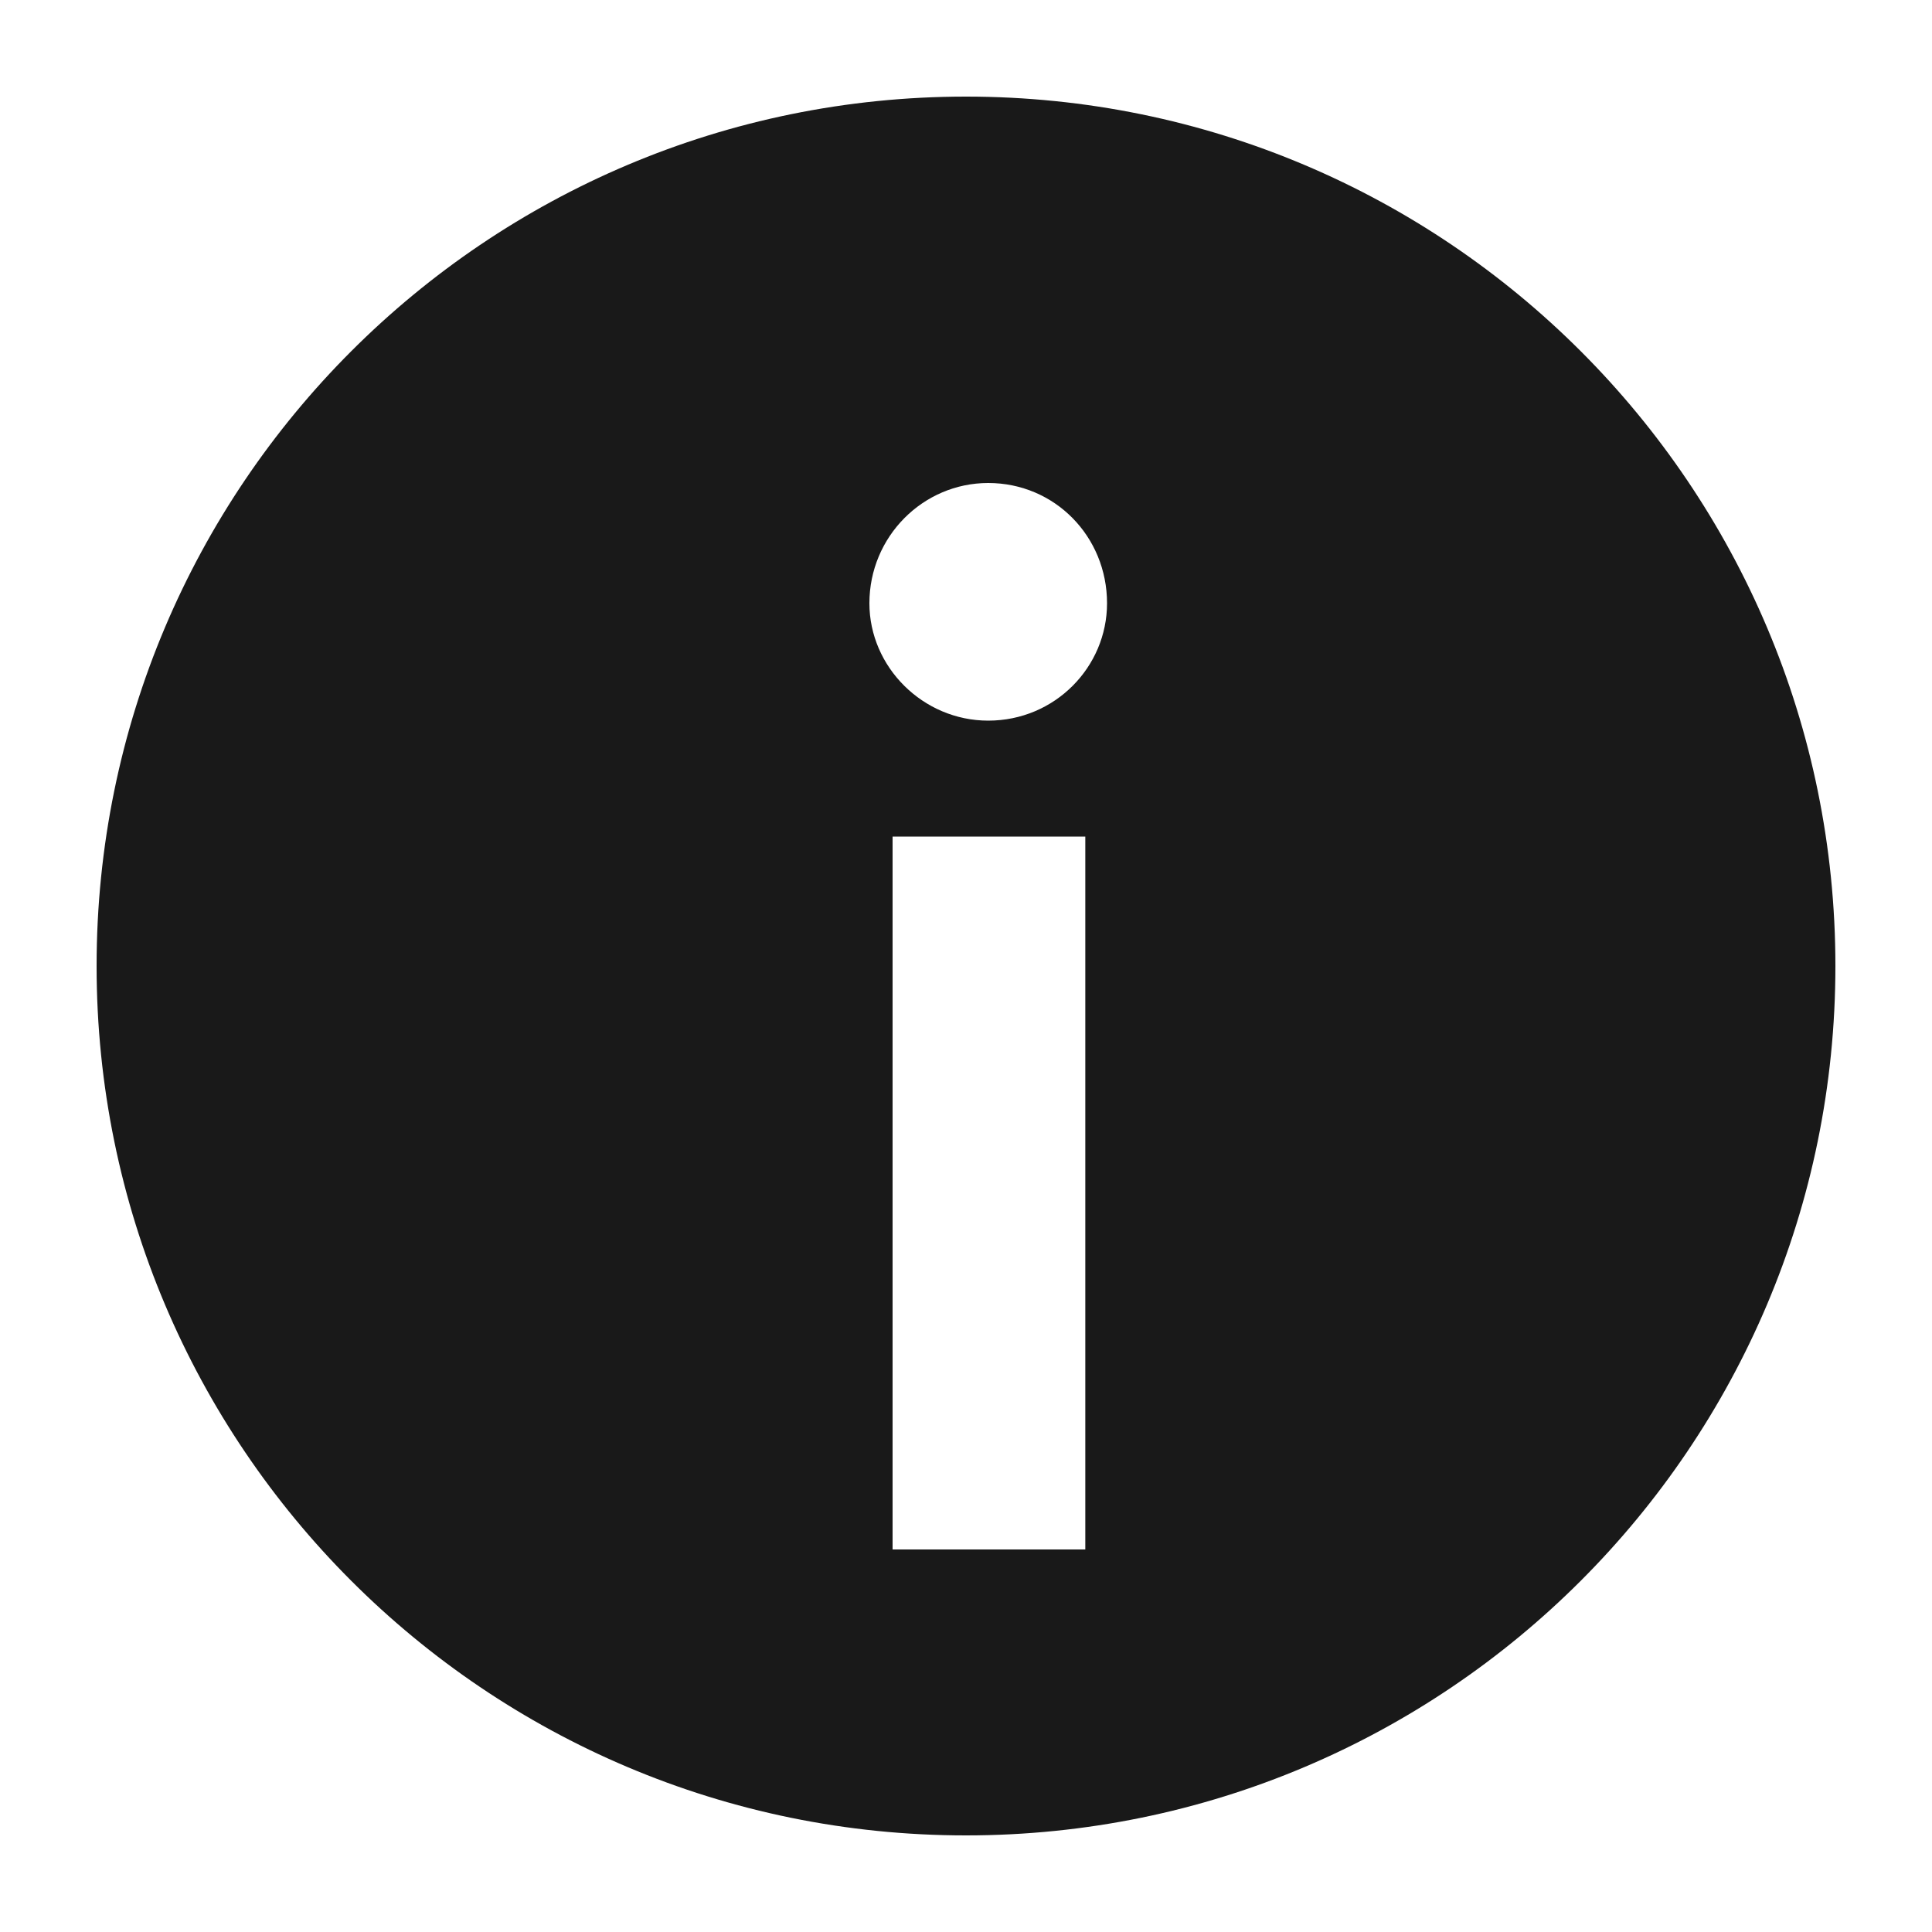 <?xml version="1.0" encoding="UTF-8"?>
<svg width="20px" height="20px" viewBox="0 0 20 20" version="1.1" xmlns="http://www.w3.org/2000/svg" xmlns:xlink="http://www.w3.org/1999/xlink">
        <g id="info" transform="translate(1, 1)" >
            <path fill="#191919" d="M9,18 C4.029,18 0,13.971 0,9 C0,4.029 4.029,0 9,0 C13.971,0 18,4.029 18,9 C18,13.971 13.971,18 9,18 Z M10.235,15.04 L10.235,7.66 L8.24,7.66 L8.24,15.04 L10.235,15.04 Z M8,5.245 C8,5.905 8.555,6.46 9.23,6.46 C9.92,6.46 10.46,5.905 10.46,5.245 C10.46,4.555 9.92,4 9.23,4 C8.555,4 8,4.555 8,5.245 Z" id="path-1-2"></path>
        </g>
</svg>
